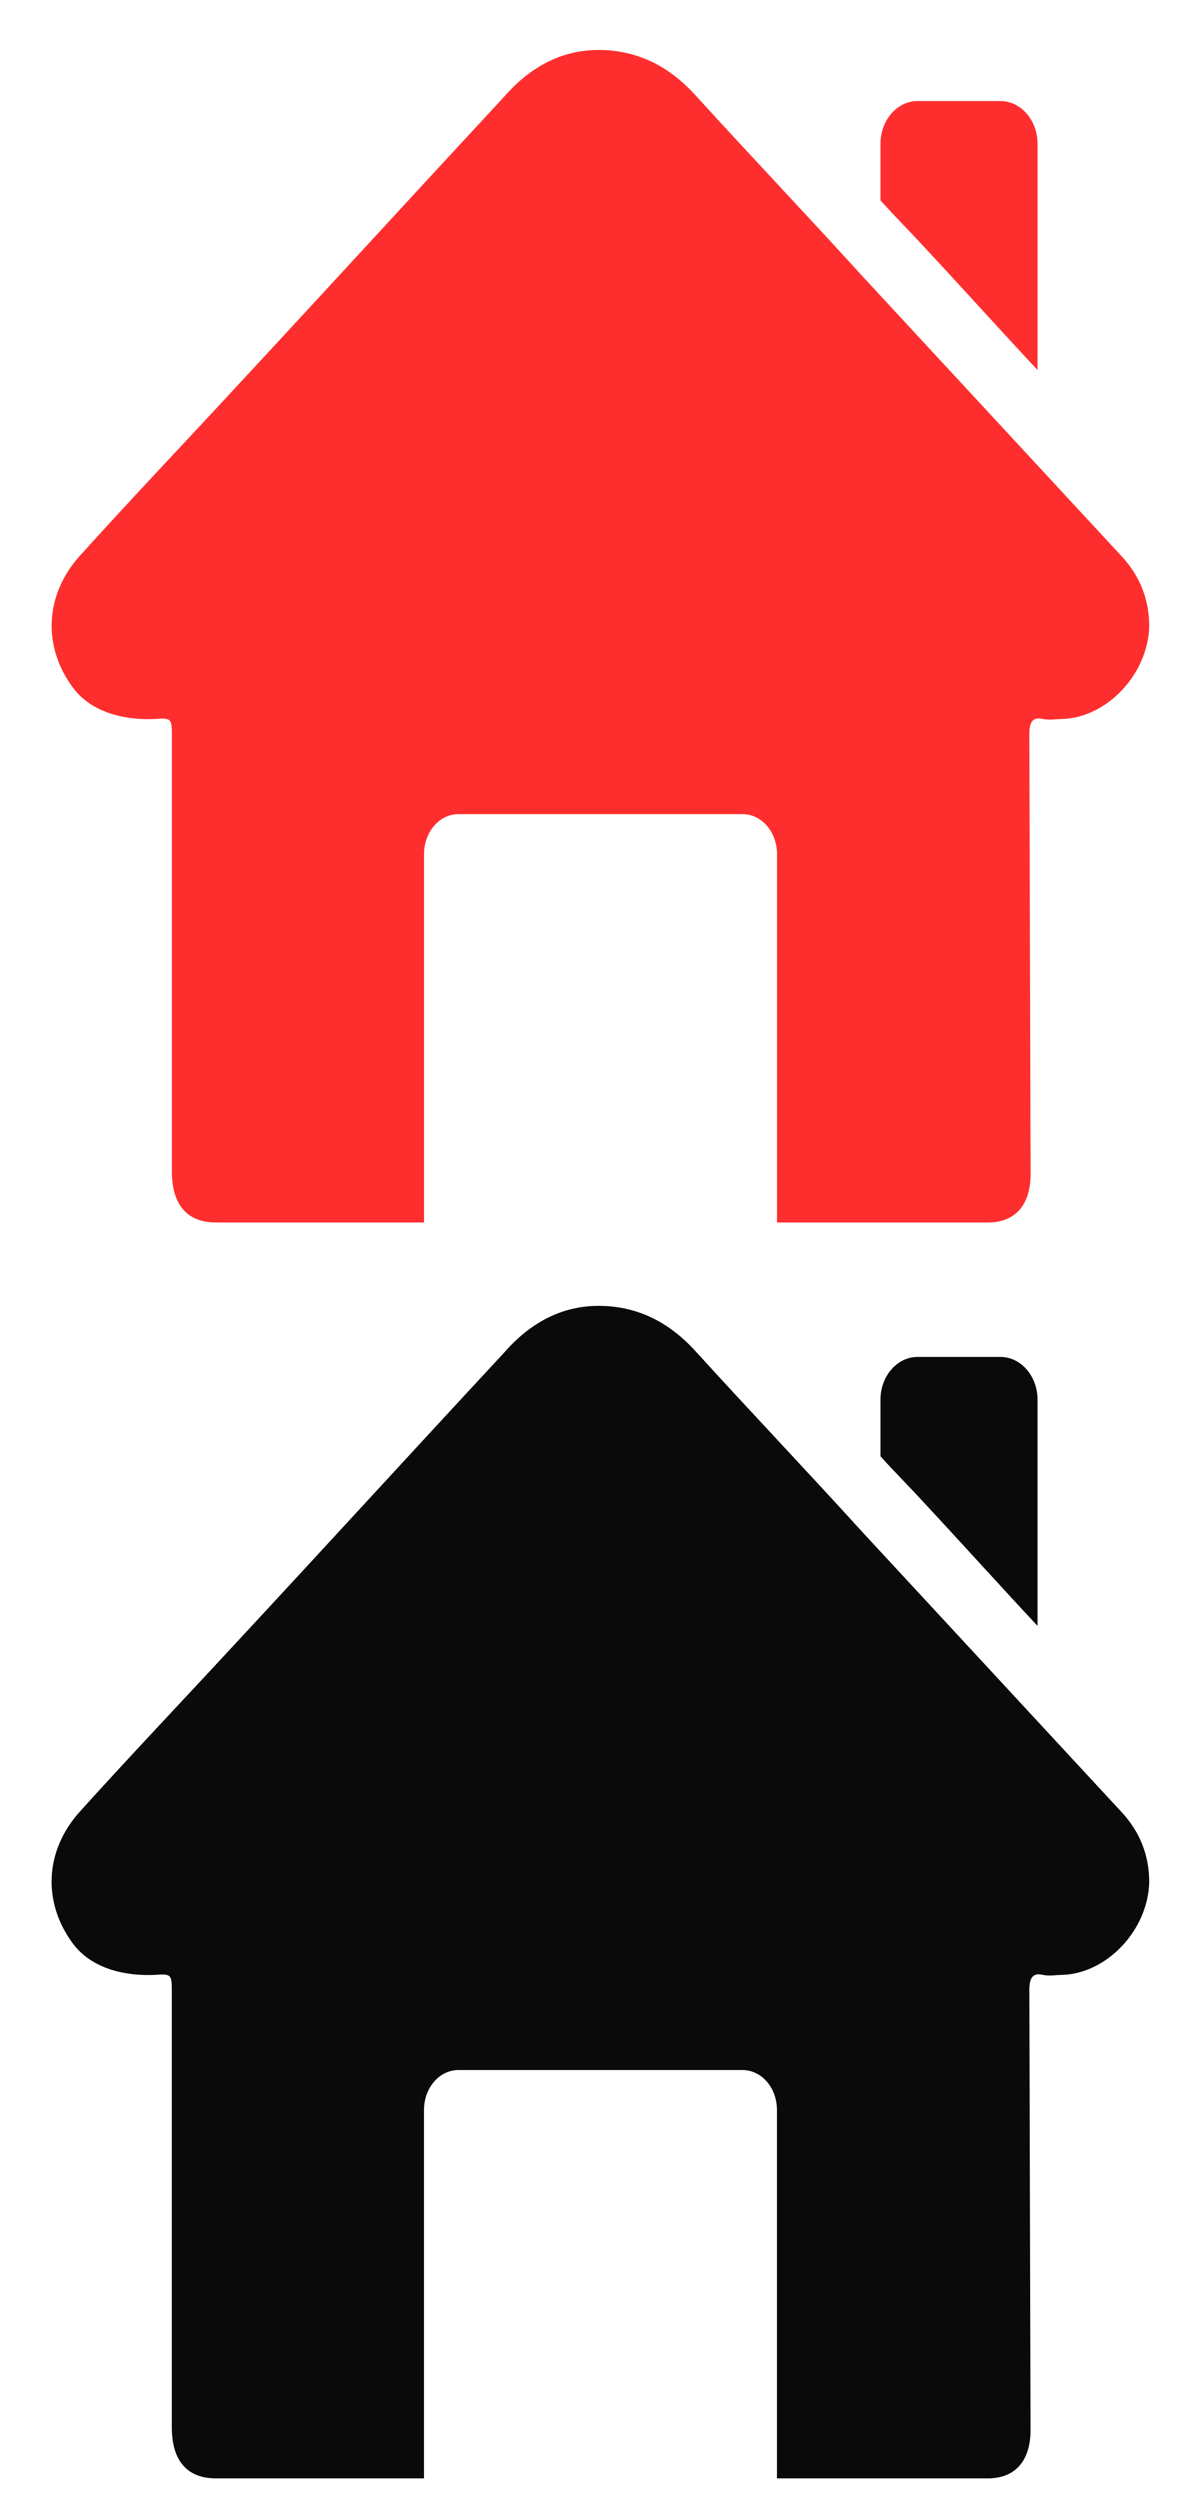 <?xml version="1.0" encoding="utf-8"?>
<!-- Generator: Adobe Illustrator 16.0.0, SVG Export Plug-In . SVG Version: 6.00 Build 0)  -->
<!DOCTYPE svg PUBLIC "-//W3C//DTD SVG 1.1//EN" "http://www.w3.org/Graphics/SVG/1.1/DTD/svg11.dtd">
<svg version="1.1" id="Layer_1" xmlns="http://www.w3.org/2000/svg" xmlns:xlink="http://www.w3.org/1999/xlink" x="0px" y="0px"
	 width="24px" height="50.003px" viewBox="0 0 24 50.003" enable-background="new 0 0 24 50.003" xml:space="preserve">
<g>
	<path fill="#0A0A0A" d="M20.604,39.808c0-0.221,0.053-0.359,0.273-0.305c0.14,0.028,0.25,0,0.387,0
		c0.884-0.028,1.71-0.883,1.74-1.849c0-0.551-0.193-1.02-0.554-1.408c-1.736-1.875-3.45-3.724-5.187-5.6
		c-1.104-1.215-2.233-2.401-3.337-3.614c-0.527-0.58-1.134-0.884-1.851-0.91c-0.773-0.028-1.434,0.303-1.987,0.937
		c-1.794,1.932-3.587,3.891-5.381,5.822c-1.047,1.132-2.097,2.235-3.117,3.365c-0.69,0.773-0.744,1.796-0.137,2.622
		c0.385,0.525,1.075,0.662,1.653,0.635c0.333-0.028,0.333,0,0.333,0.359c0,2.896,0,5.793,0,8.692c0,0.661,0.304,1.02,0.882,1.02
		c1.325,0,1.297,0,2.622,0h1.544v-7.367c0-0.441,0.303-0.801,0.69-0.801h5.684c0.388,0,0.691,0.359,0.691,0.801v7.367h1.186
		c1.324,0,1.711,0,3.035,0c0.553,0,0.855-0.358,0.855-0.965"/>
	<path fill="#0A0A0A" d="M18.478,30.039c0.772,0.827,1.516,1.656,2.29,2.483v-4.525c0-0.469-0.331-0.855-0.744-0.855h-1.657
		c-0.412,0-0.743,0.387-0.743,0.855v1.132C17.896,29.432,18.201,29.736,18.478,30.039z"/>
</g>
<g>
	<path fill="#FF2E2E" d="M20.604,14.687c0-0.221,0.053-0.359,0.273-0.305c0.14,0.028,0.25,0,0.387,0
		c0.884-0.028,1.71-0.883,1.74-1.849c0-0.551-0.193-1.02-0.554-1.408c-1.736-1.875-3.45-3.724-5.187-5.6
		c-1.104-1.215-2.233-2.401-3.337-3.614c-0.527-0.58-1.134-0.884-1.851-0.91c-0.773-0.028-1.434,0.303-1.987,0.937
		C8.295,3.87,6.502,5.829,4.708,7.76c-1.047,1.132-2.097,2.235-3.117,3.365c-0.69,0.773-0.744,1.796-0.137,2.622
		c0.385,0.525,1.075,0.662,1.653,0.635c0.333-0.028,0.333,0,0.333,0.359c0,2.896,0,5.793,0,8.692c0,0.661,0.304,1.02,0.882,1.02
		c1.325,0,1.297,0,2.622,0h1.544v-7.367c0-0.441,0.303-0.801,0.69-0.801h5.684c0.388,0,0.691,0.359,0.691,0.801v7.367h1.186
		c1.324,0,1.711,0,3.035,0c0.553,0,0.855-0.358,0.855-0.965"/>
	<path fill="#FF2E2E" d="M18.478,4.918c0.772,0.827,1.516,1.656,2.29,2.483V2.876c0-0.469-0.331-0.855-0.744-0.855h-1.657
		c-0.412,0-0.743,0.387-0.743,0.855v1.132C17.896,4.311,18.201,4.616,18.478,4.918z"/>
</g>
</svg>
